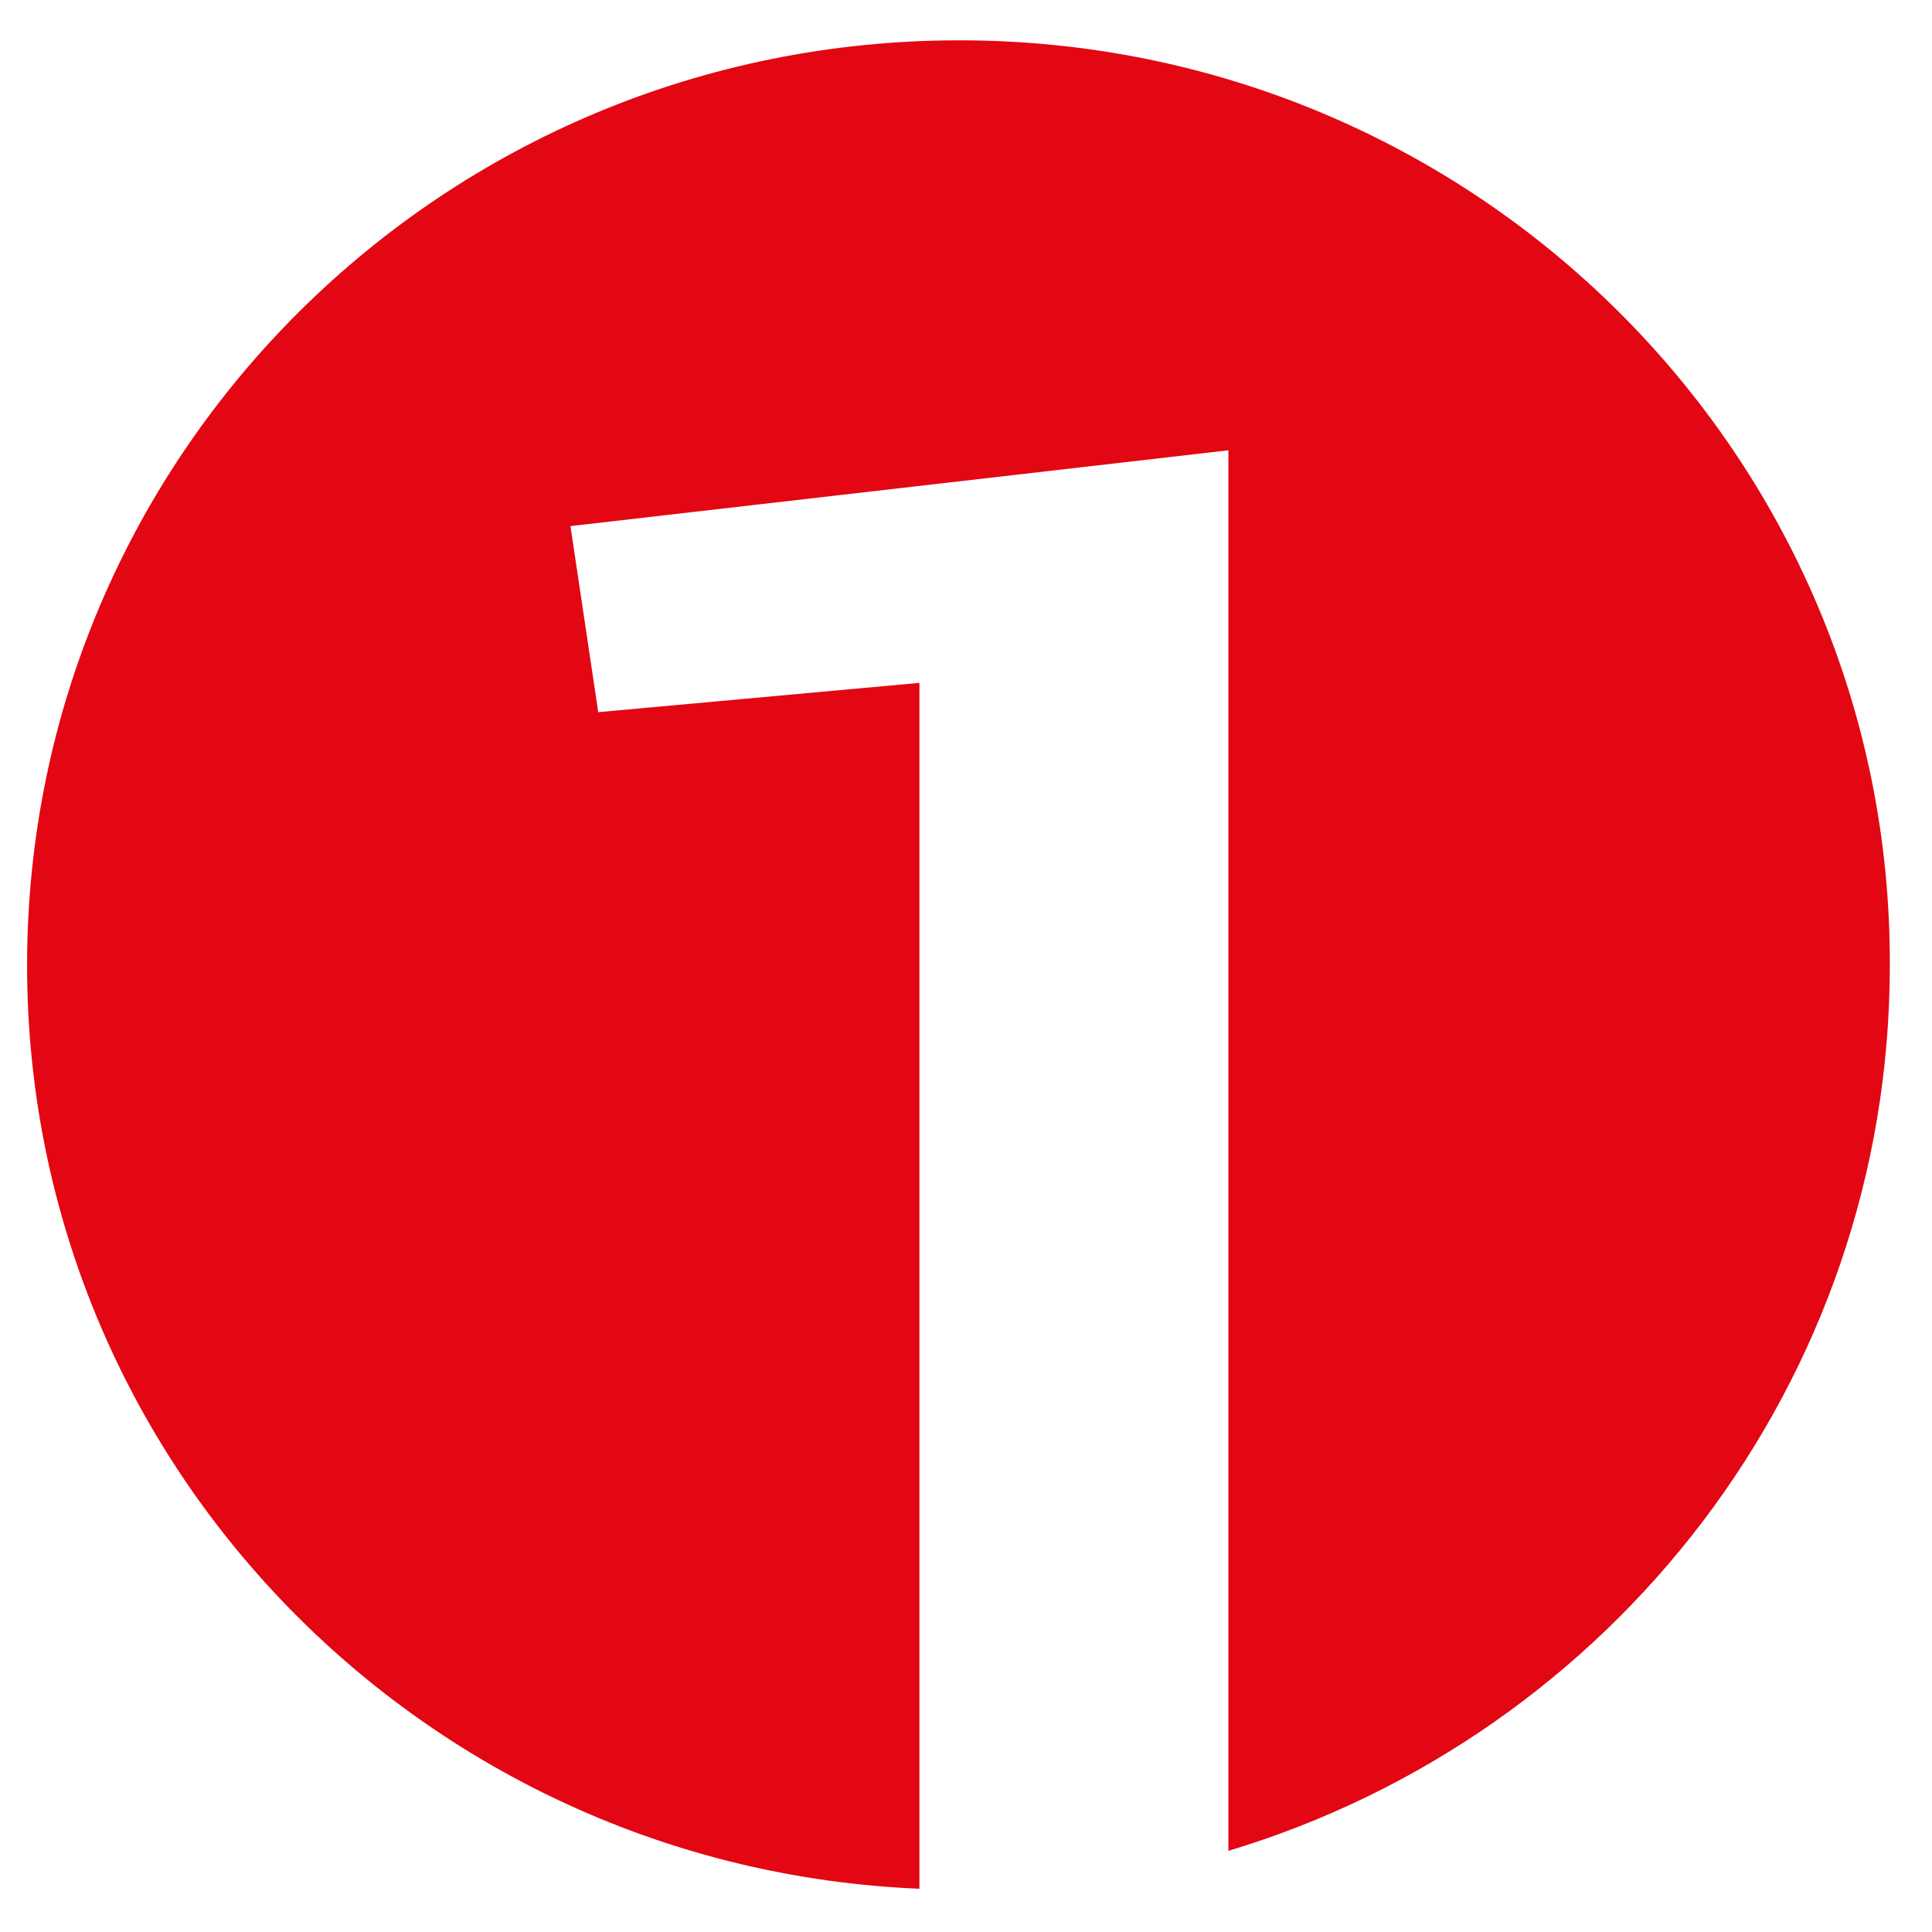 <?xml version="1.0" encoding="UTF-8" standalone="no"?>
<!-- Created with Inkscape (http://www.inkscape.org/) -->

<svg
   xmlns:dc="http://purl.org/dc/elements/1.1/"
   xmlns:cc="http://creativecommons.org/ns#"
   xmlns:rdf="http://www.w3.org/1999/02/22-rdf-syntax-ns#"
   xmlns:svg="http://www.w3.org/2000/svg"
   xmlns="http://www.w3.org/2000/svg"
   xmlns:sodipodi="http://sodipodi.sourceforge.net/DTD/sodipodi-0.dtd"
   xmlns:inkscape="http://www.inkscape.org/namespaces/inkscape"
   width="50"
   height="50"
   viewBox="0 0 50 50"
   id="svg2"
   version="1.1"
   inkscape:version="0.91 r13725"
   sodipodi:docname="HeaderIcon_nurKreis.svg">
  <defs
     id="defs4" />
  <sodipodi:namedview
     id="base"
     pagecolor="#ffffff"
     bordercolor="#666666"
     borderopacity="1.0"
     inkscape:pageopacity="0.0"
     inkscape:pageshadow="2"
     inkscape:zoom="5.6"
     inkscape:cx="36.096059"
     inkscape:cy="15.625"
     inkscape:document-units="px"
     inkscape:current-layer="layer1"
     showgrid="false"
     units="px"
     inkscape:window-width="1217"
     inkscape:window-height="697"
     inkscape:window-x="55"
     inkscape:window-y="-8"
     inkscape:window-maximized="1" />
  <g
     inkscape:label="Ebene 1"
     inkscape:groupmode="layer"
     id="layer1"
     transform="translate(0,-1002.362)">
    <g
       transform="matrix(1,0.005,-0.005,1,-267.099,743.195)"
       id="XMLID_1_"
       style="fill:#ff0000">
      <g
         transform="matrix(1,-0.005,0.005,1,-90.211,42.585)"
         id="XMLID_1_-0"
         style="fill:#ff0000">
        <path
           inkscape:connector-curvature="0"
           id="XMLID_5_"
           class="st0"
           d="m 382.341,218.071 c -13.343,0 -24.126,10.7 -24.126,23.94 0,12.884 10.243,23.361 23.093,23.896 l 0,-31.207 -8.312,0.758 -0.719,-4.815 17.027,-1.962 0,36.245 c 9.929,-2.987 17.117,-12.126 17.117,-22.915 0.045,-13.196 -10.738,-23.94 -24.081,-23.94 z"
           style="fill:#e30613;fill-opacity:1" />
        <g
           id="XMLID_6_"
           style="fill:#ff0000" />
      </g>
    </g>
    <path
       style="fill:#e30613;fill-opacity:0"
       d="M 71.957,47.497 C 62.368,46.101 54.8,38.906 52.916,29.393 c -0.327,-1.651 -0.327,-6.563 0,-8.214 1.092,-5.515 4.249,-10.567 8.663,-13.864 2.062,-1.541 5.262,-3.068 7.875,-3.758 2.047,-0.541 2.295,-0.566 5.536,-0.566 3.229,0 3.494,0.027 5.498,0.557 3.99,1.055 7.389,3.011 10.31,5.931 4.806,4.805 7.162,11.406 6.442,18.051 -0.895,8.26 -5.944,15.105 -13.567,18.391 -0.899,0.388 -1.754,0.705 -1.9,0.705 -0.232,0 -0.265,-2.086 -0.265,-16.964 0,-9.33 -0.049,-16.964 -0.108,-16.964 -0.477,0 -15.711,1.832 -15.777,1.897 -0.096,0.096 0.501,4.385 0.628,4.512 0.045,0.045 1.628,-0.054 3.518,-0.221 1.89,-0.167 3.617,-0.301 3.838,-0.299 l 0.402,0.004 0,14.554 0,14.554 -0.491,-0.022 c -0.27,-0.012 -0.972,-0.092 -1.559,-0.177 z"
       id="path4338"
       inkscape:connector-curvature="0"
       transform="translate(0,1002.362)" />
    <path
       style="fill:#e30613;fill-opacity:0"
       d="M 72.4,47.577 C 67.992,46.879 64.619,45.511 61.477,43.145 50.829,35.13 49.528,19.598 58.694,9.915 c 3.231,-3.413 7.538,-5.782 12.189,-6.703 1.651,-0.327 6.563,-0.327 8.214,0 9.054,1.793 16.101,8.817 17.887,17.828 0.43,2.168 0.429,6.39 -0.002,8.442 -0.407,1.939 -1.201,4.322 -1.917,5.754 -1.608,3.216 -4.632,6.674 -7.503,8.581 -1.652,1.097 -4.581,2.558 -5.493,2.741 l -0.561,0.112 0,-17.009 0,-17.009 -0.67,0.101 c -0.368,0.056 -3.924,0.476 -7.902,0.935 -3.978,0.458 -7.265,0.865 -7.306,0.903 -0.086,0.081 0.509,4.405 0.621,4.518 0.042,0.042 1.583,-0.059 3.425,-0.224 1.842,-0.165 3.57,-0.298 3.84,-0.297 l 0.491,0.003 0,14.554 0,14.554 -0.58,-0.024 c -0.319,-0.013 -0.781,-0.056 -1.027,-0.095 z"
       id="path4340"
       inkscape:connector-curvature="0"
       transform="translate(0,1002.362)" />
    <path
       style="fill:#e30613;fill-opacity:0"
       d="M 72.4,47.577 C 67.992,46.879 64.619,45.511 61.477,43.145 50.829,35.13 49.528,19.598 58.694,9.915 c 3.231,-3.413 7.538,-5.782 12.189,-6.703 1.651,-0.327 6.563,-0.327 8.214,0 9.054,1.793 16.101,8.817 17.887,17.828 0.43,2.168 0.429,6.39 -0.002,8.442 -0.407,1.939 -1.201,4.322 -1.917,5.754 -1.608,3.216 -4.632,6.674 -7.503,8.581 -1.652,1.097 -4.581,2.558 -5.493,2.741 l -0.561,0.112 0,-17.009 0,-17.009 -0.67,0.101 c -0.368,0.056 -3.924,0.476 -7.902,0.935 -3.978,0.458 -7.265,0.865 -7.306,0.903 -0.086,0.081 0.509,4.405 0.621,4.518 0.042,0.042 1.583,-0.059 3.425,-0.224 1.842,-0.165 3.57,-0.298 3.84,-0.297 l 0.491,0.003 0,14.554 0,14.554 -0.58,-0.024 c -0.319,-0.013 -0.781,-0.056 -1.027,-0.095 z"
       id="path4342"
       inkscape:connector-curvature="0"
       transform="translate(0,1002.362)" />
    <path
       style="fill:#e30613;fill-opacity:0"
       d="M 71.957,47.497 C 62.368,46.101 54.8,38.906 52.916,29.393 c -0.327,-1.651 -0.327,-6.563 0,-8.214 1.092,-5.515 4.249,-10.567 8.663,-13.864 2.062,-1.541 5.262,-3.068 7.875,-3.758 2.047,-0.541 2.295,-0.566 5.536,-0.566 3.229,0 3.494,0.027 5.498,0.557 3.99,1.055 7.389,3.011 10.31,5.931 4.806,4.805 7.162,11.406 6.442,18.051 -0.895,8.26 -5.944,15.105 -13.567,18.391 -0.899,0.388 -1.754,0.705 -1.9,0.705 -0.232,0 -0.265,-2.086 -0.265,-16.964 0,-9.33 -0.049,-16.964 -0.108,-16.964 -0.477,0 -15.711,1.832 -15.777,1.897 -0.096,0.096 0.501,4.385 0.628,4.512 0.045,0.045 1.628,-0.054 3.518,-0.221 1.89,-0.167 3.617,-0.301 3.838,-0.299 l 0.402,0.004 0,14.554 0,14.554 -0.491,-0.022 c -0.27,-0.012 -0.972,-0.092 -1.559,-0.177 z"
       id="path4344"
       inkscape:connector-curvature="0"
       transform="translate(0,1002.362)" />
  </g>
</svg>
